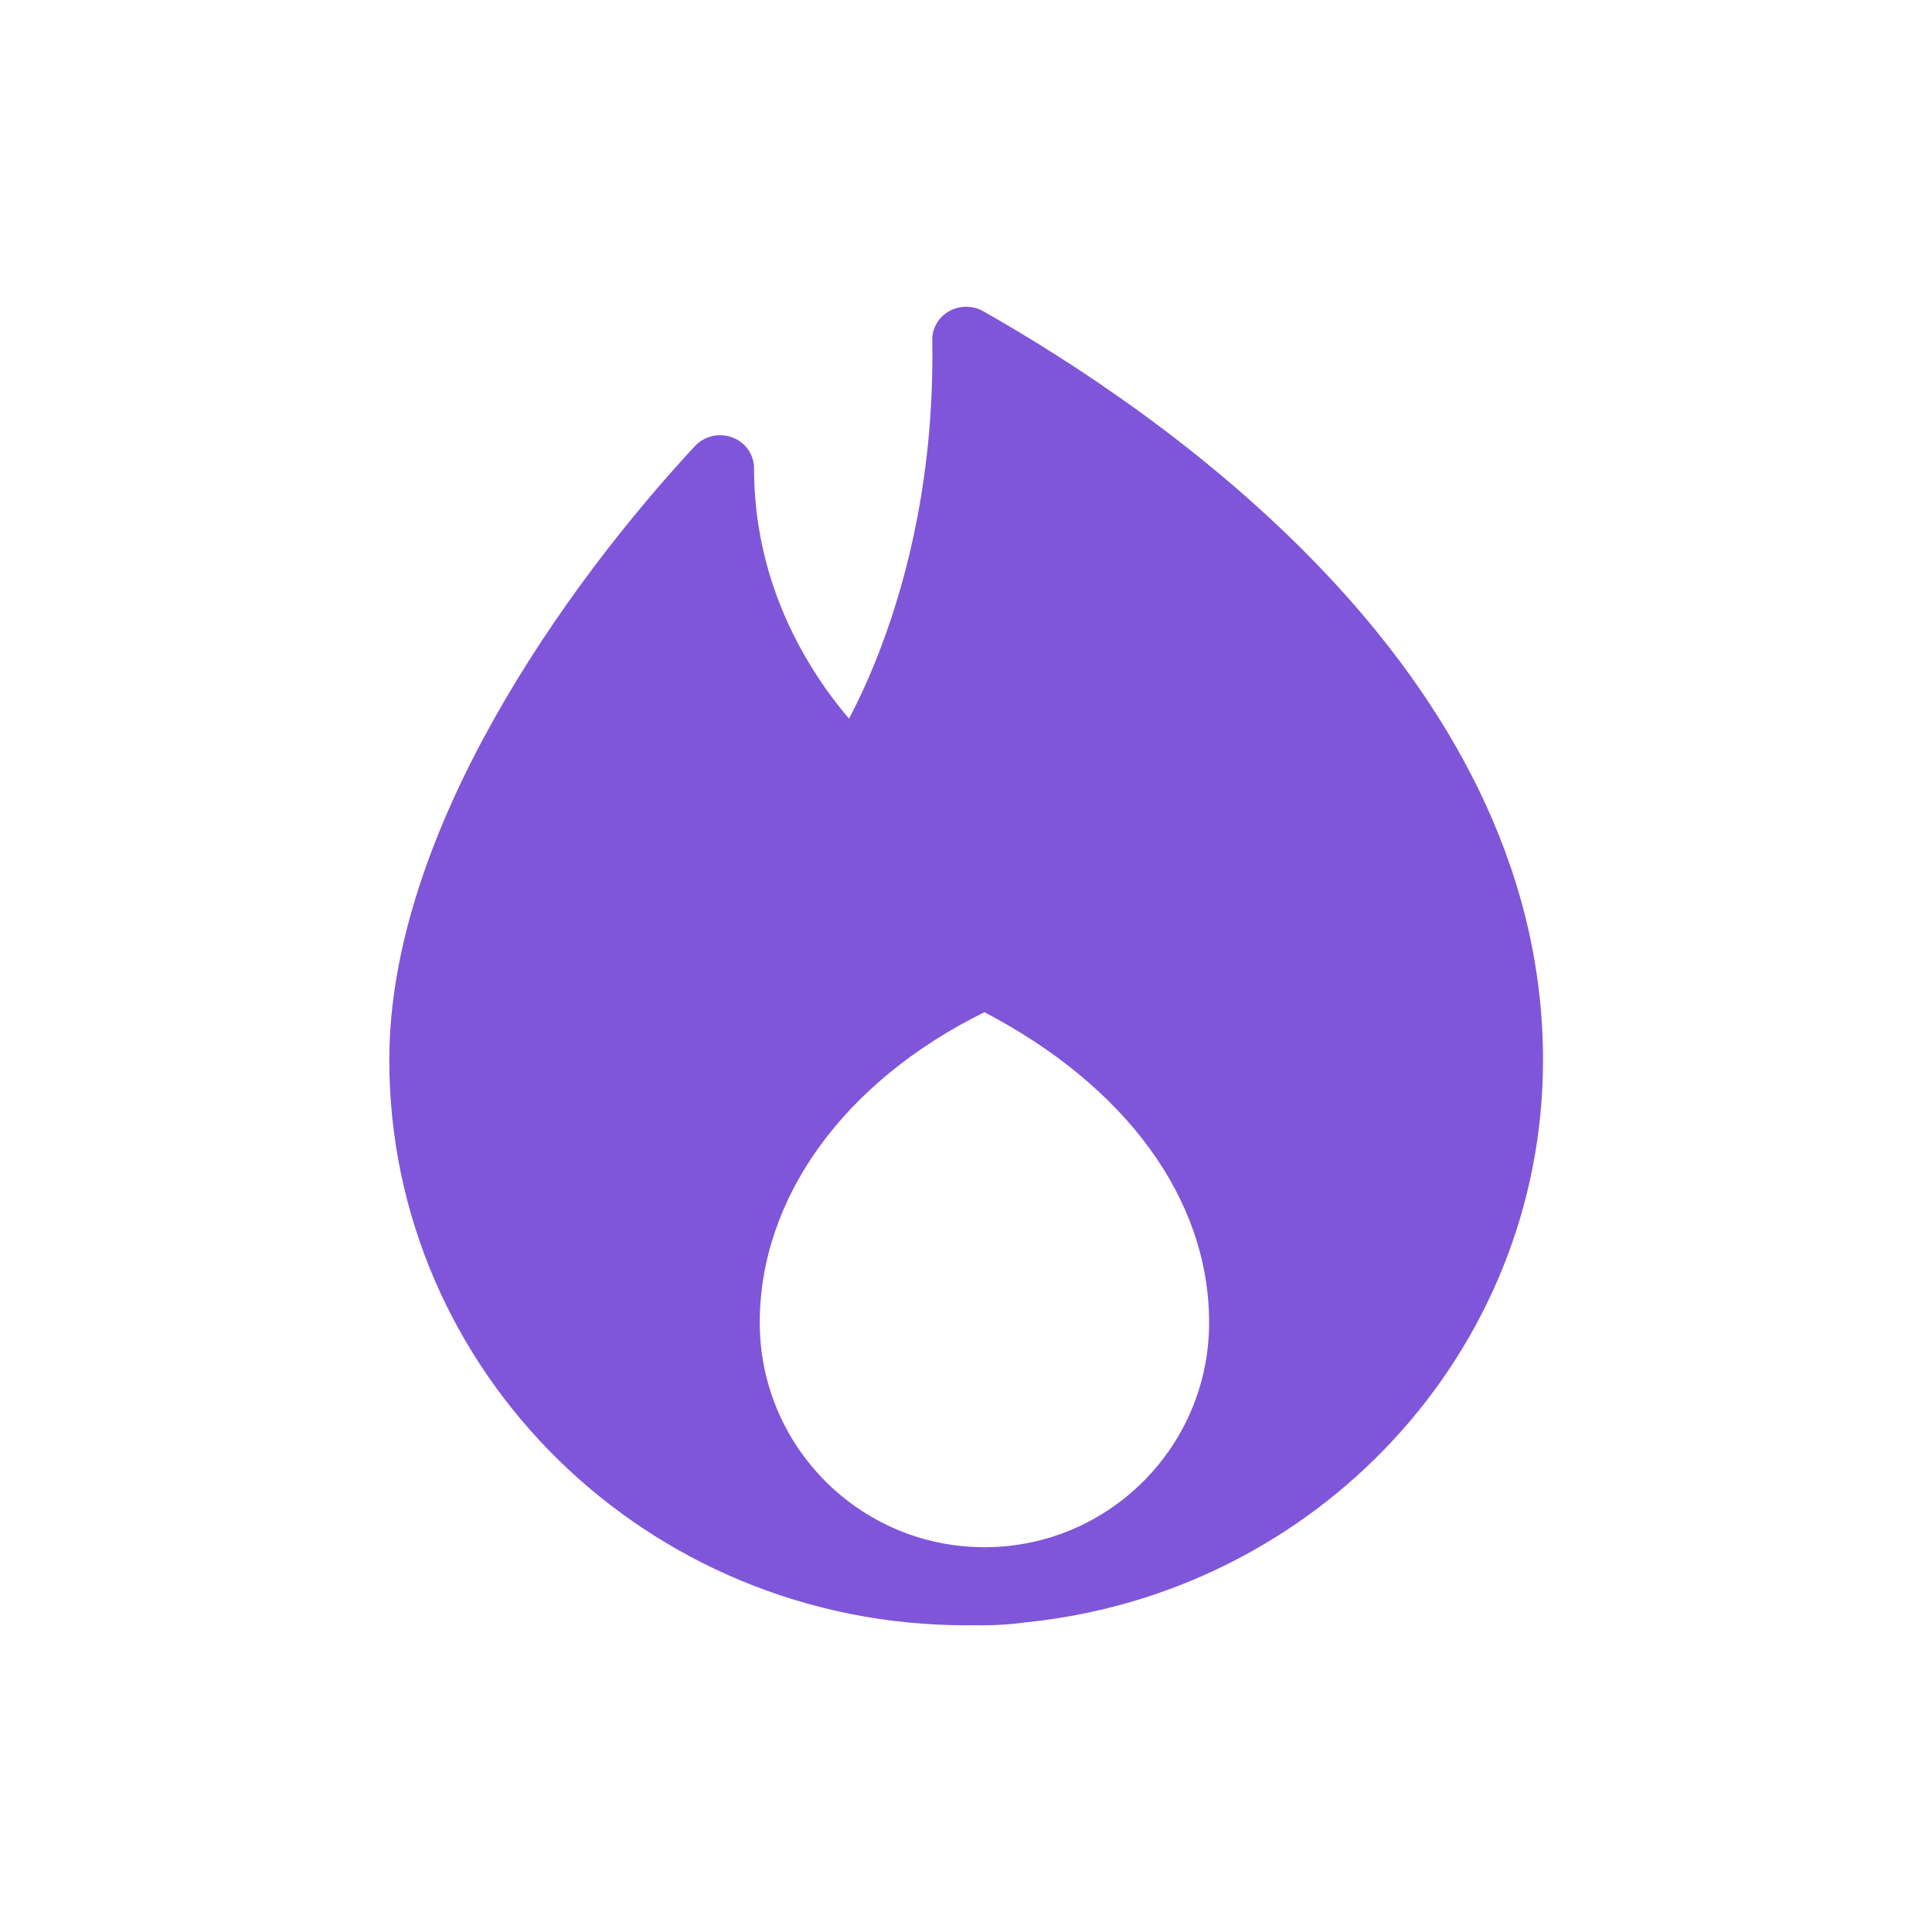 <svg width="24" height="24" viewBox="0 0 24 24" fill="none" xmlns="http://www.w3.org/2000/svg">
<path fill-rule="evenodd" clip-rule="evenodd" d="M12.214 3.866C12.084 3.792 11.921 3.792 11.79 3.866C11.658 3.941 11.578 4.078 11.581 4.226C11.608 5.864 11.277 7.161 10.942 8.044C10.803 8.412 10.662 8.708 10.547 8.927C10.426 8.786 10.286 8.606 10.146 8.39C9.754 7.789 9.367 6.917 9.367 5.815C9.367 5.647 9.26 5.495 9.097 5.434C8.934 5.373 8.75 5.416 8.633 5.541C7.828 6.407 6.884 7.601 6.14 8.926C5.399 10.246 4.836 11.731 4.836 13.167C4.836 17.042 8.04 20.19 12.002 20.19C12.043 20.19 12.084 20.19 12.125 20.189C12.154 20.19 12.183 20.19 12.213 20.19C12.39 20.19 12.564 20.178 12.734 20.154C16.351 19.794 19.168 16.801 19.168 13.167C19.168 10.715 17.938 8.683 16.476 7.132C15.013 5.58 13.287 4.475 12.214 3.866ZM12.229 19.22C13.771 19.22 15.02 17.971 15.02 16.429C15.02 14.887 13.976 13.487 12.229 12.574C10.48 13.435 9.438 14.887 9.438 16.429C9.438 17.971 10.687 19.22 12.229 19.22Z" fill="#7F56D9"/>
</svg>
